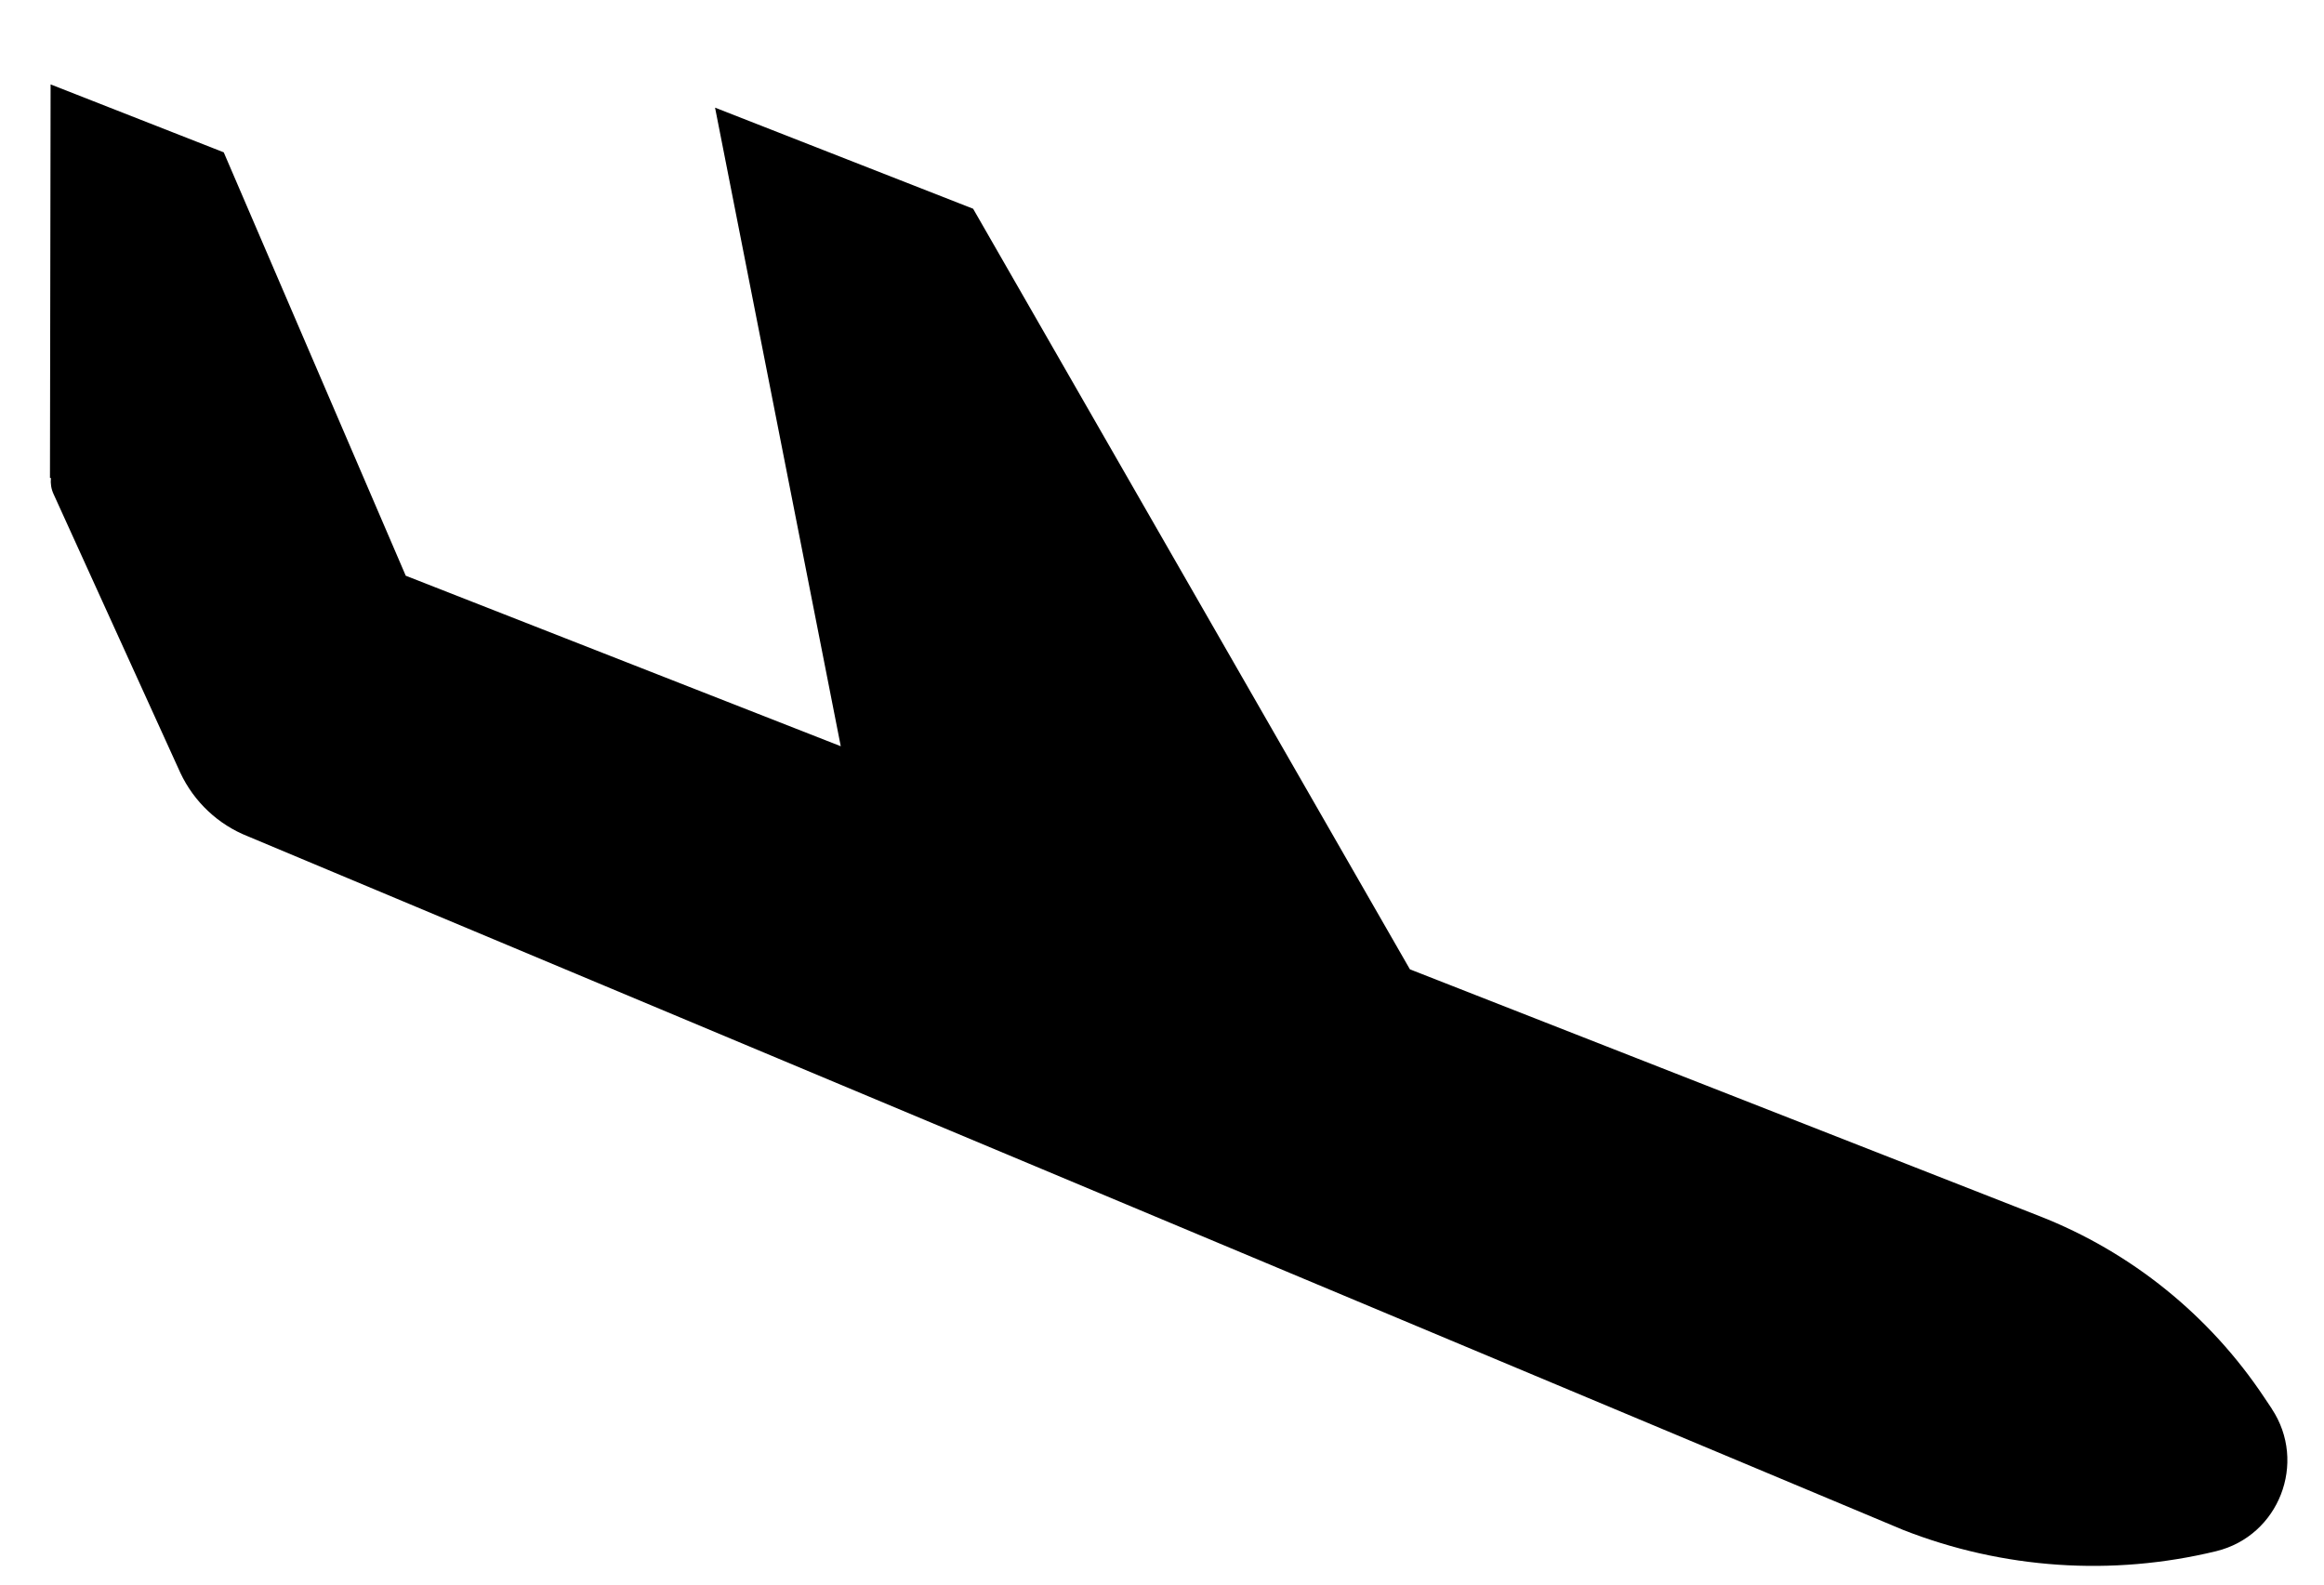 <svg width="22" height="15" viewBox="0 0 22 15" fill="none" xmlns="http://www.w3.org/2000/svg">
<path d="M21.505 13.334L21.436 13.231C20.919 12.453 20.175 11.852 19.307 11.512L13.347 9.176L9.212 1.976L6.769 1.019L7.959 7.064L3.841 5.45L2.118 1.442L0.479 0.799L0.473 4.523L0.482 4.526C0.477 4.576 0.484 4.628 0.508 4.679L1.707 7.315C1.836 7.59 2.065 7.806 2.347 7.917L18.017 14.483C18.96 14.853 19.994 14.923 20.979 14.684C21.574 14.539 21.844 13.845 21.505 13.335L21.505 13.334Z" fill="black"/>
</svg>
